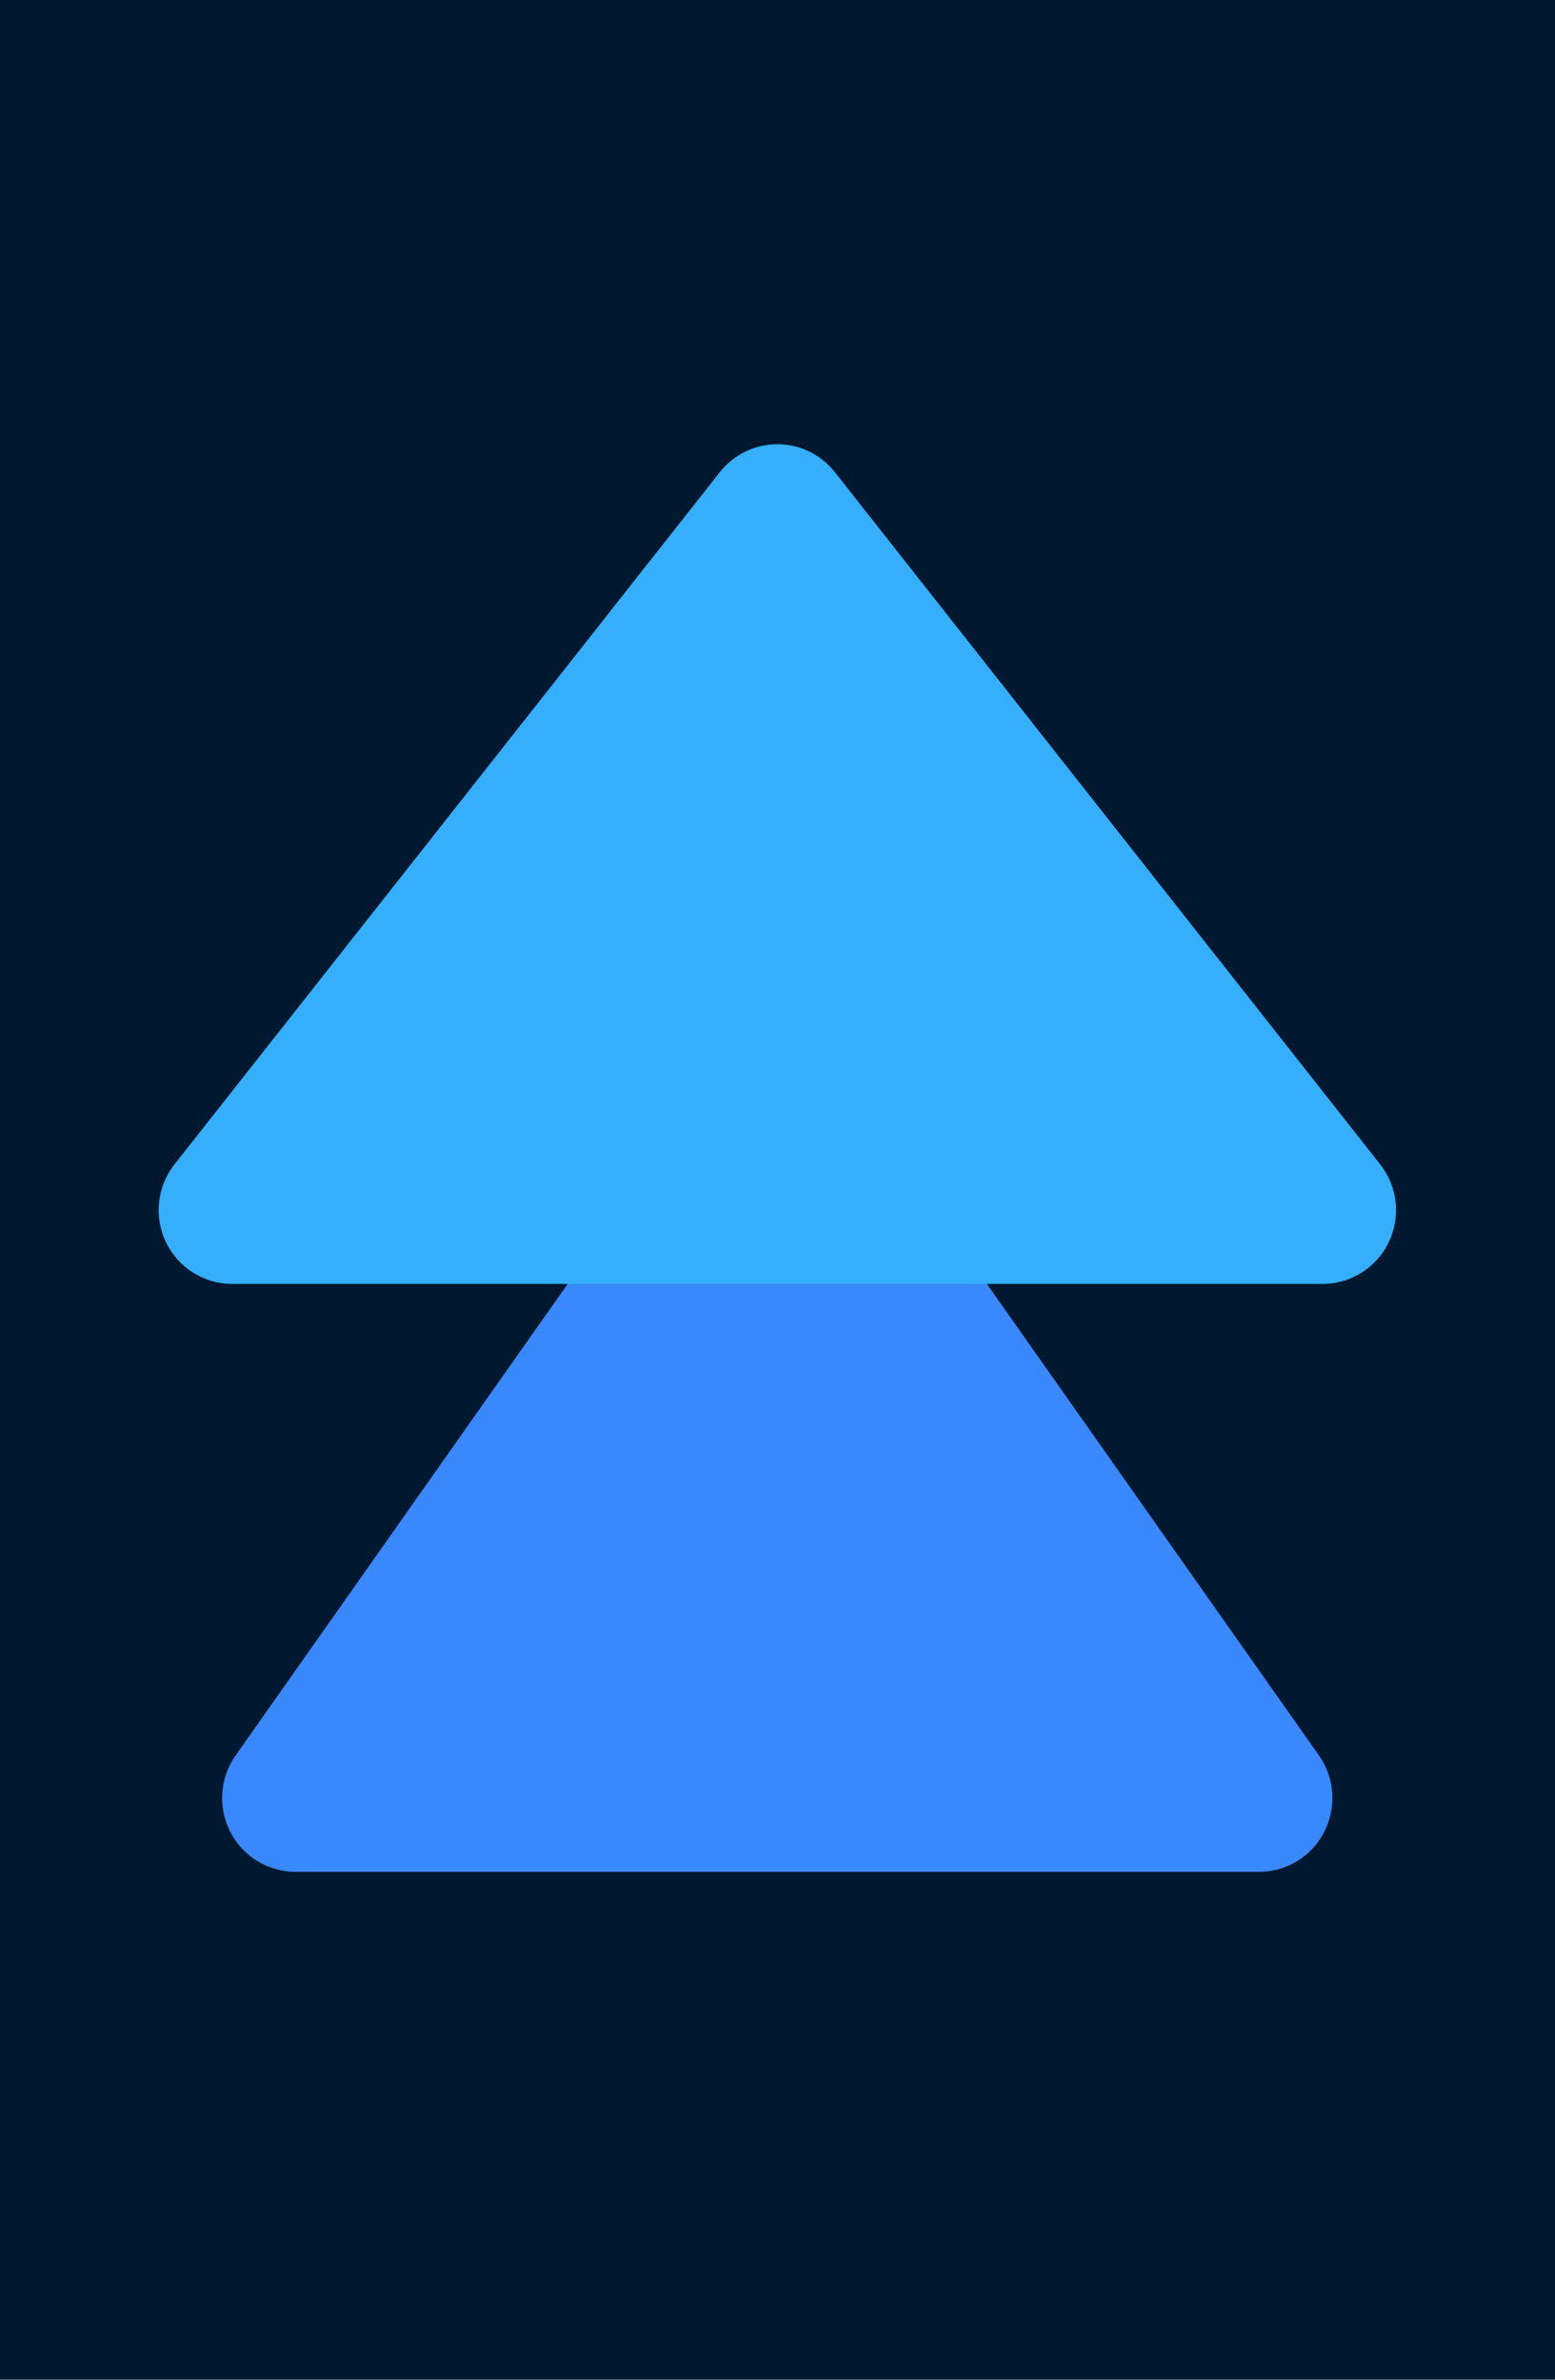 <svg width="98" height="150" viewBox="0 0 98 150" version="1.1" xmlns="http://www.w3.org/2000/svg" xmlns:xlink="http://www.w3.org/1999/xlink">
<title>duohui-element</title>
<desc>Created using Figma</desc>
<g id="Canvas" transform="translate(-2216 140)">
<clipPath id="clip-0" clip-rule="evenodd">
<path d="M 2216 -140L 2314 -140L 2314 10L 2216 10L 2216 -140Z" fill="#011930"/>
</clipPath>
<g id="duohui-element" clip-path="url(#clip-0)">
<path d="M 2216 -140L 2314 -140L 2314 10L 2216 10L 2216 -140Z" fill="#011930"/>
<g id="Duohui Icon 2">
<g id="Vector">
<use xlink:href="#path0_fill" transform="matrix(1.266 0 0 1.219 2230 -75.704)" fill="#3A88FD"/>
</g>
<g id="Vector">
<use xlink:href="#path1_fill" transform="matrix(1.415 0 0 1.218 2226 -112)" fill="#35AFFB"/>
</g>
</g>
</g>
</g>
<defs>
<path id="path0_fill" fill-rule="evenodd" d="M 25.772 1.006C 26.2 0.375 26.895 -2.6613e-07 27.635 -2.6613e-07C 28.375 -2.6613e-07 29.07 0.375 29.498 1.006C 34.409 8.25 47.798 27.996 54.599 38.026C 55.388 39.19 55.49 40.716 54.862 41.983C 54.235 43.25 52.983 44.045 51.618 44.045C 39.669 44.045 15.601 44.045 3.652 44.045C 2.287 44.045 1.035 43.25 0.408 41.983C -0.219 40.716 -0.117 39.19 0.672 38.026C 7.472 27.996 20.861 8.25 25.772 1.006Z"/>
<path id="path1_fill" fill-rule="evenodd" d="M 24.994 1.447C 25.614 0.533 26.557 -3.01614e-07 27.555 -3.01614e-07C 28.553 -3.01614e-07 29.497 0.533 30.117 1.447C 35.467 9.339 47.873 27.634 54.404 37.268C 55.182 38.416 55.33 39.982 54.785 41.3C 54.239 42.618 53.096 43.456 51.843 43.456C 39.902 43.456 15.208 43.456 3.268 43.456C 2.015 43.456 0.872 42.618 0.326 41.3C -0.22 39.982 -0.072 38.416 0.706 37.268C 7.238 27.634 19.643 9.339 24.994 1.447Z"/>
</defs>
</svg>
